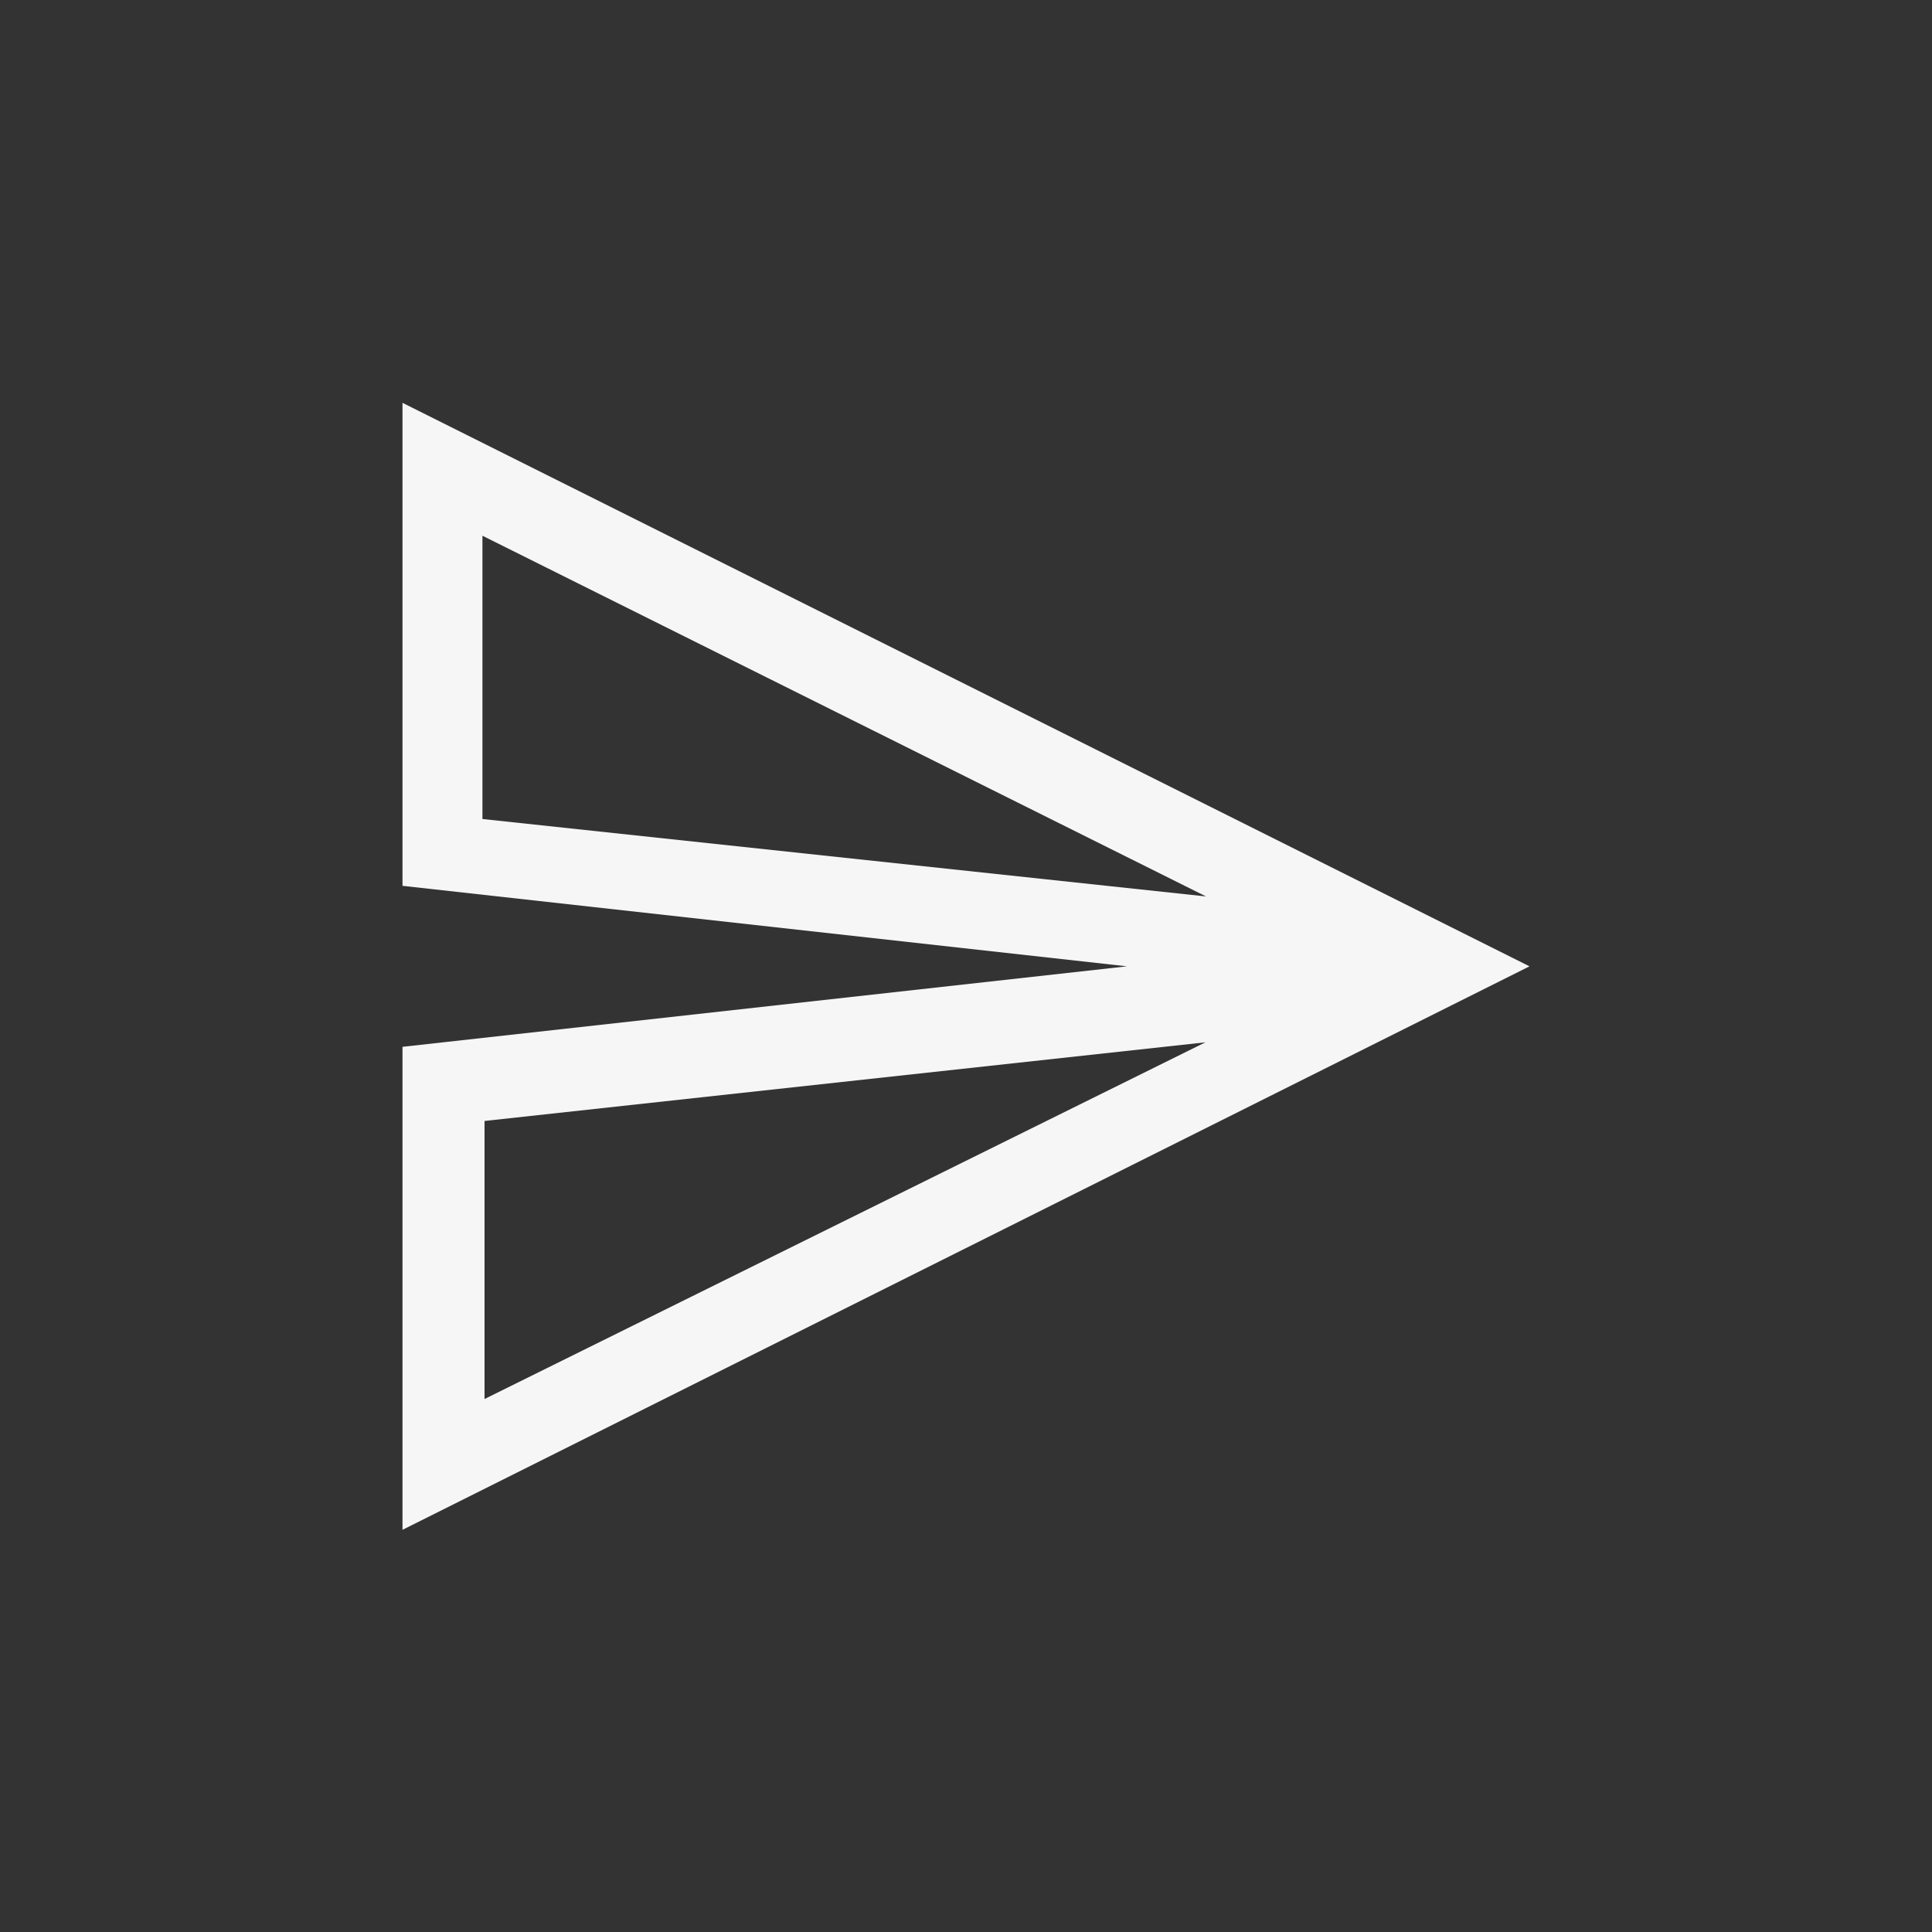 <svg xmlns="http://www.w3.org/2000/svg" width="24" height="24" viewBox="0 0 24 24">
  <rect x="0" y="0" width="24" height="24" fill="#333333" stroke="none"/>
  <path fill="#F6F6F6" d="M0,0.004 L14,7.004 L0,14.004 L0,8.004 L9,7.004 L0,6.004 L0,0.004 Z M9.974,7.948 L1.019,8.925 L1.019,12.379 L9.974,7.948 Z M0.993,1.655 L0.993,5.174 L9.982,6.136 L0.993,1.655 Z" transform="translate(5 5)"/>
</svg>
